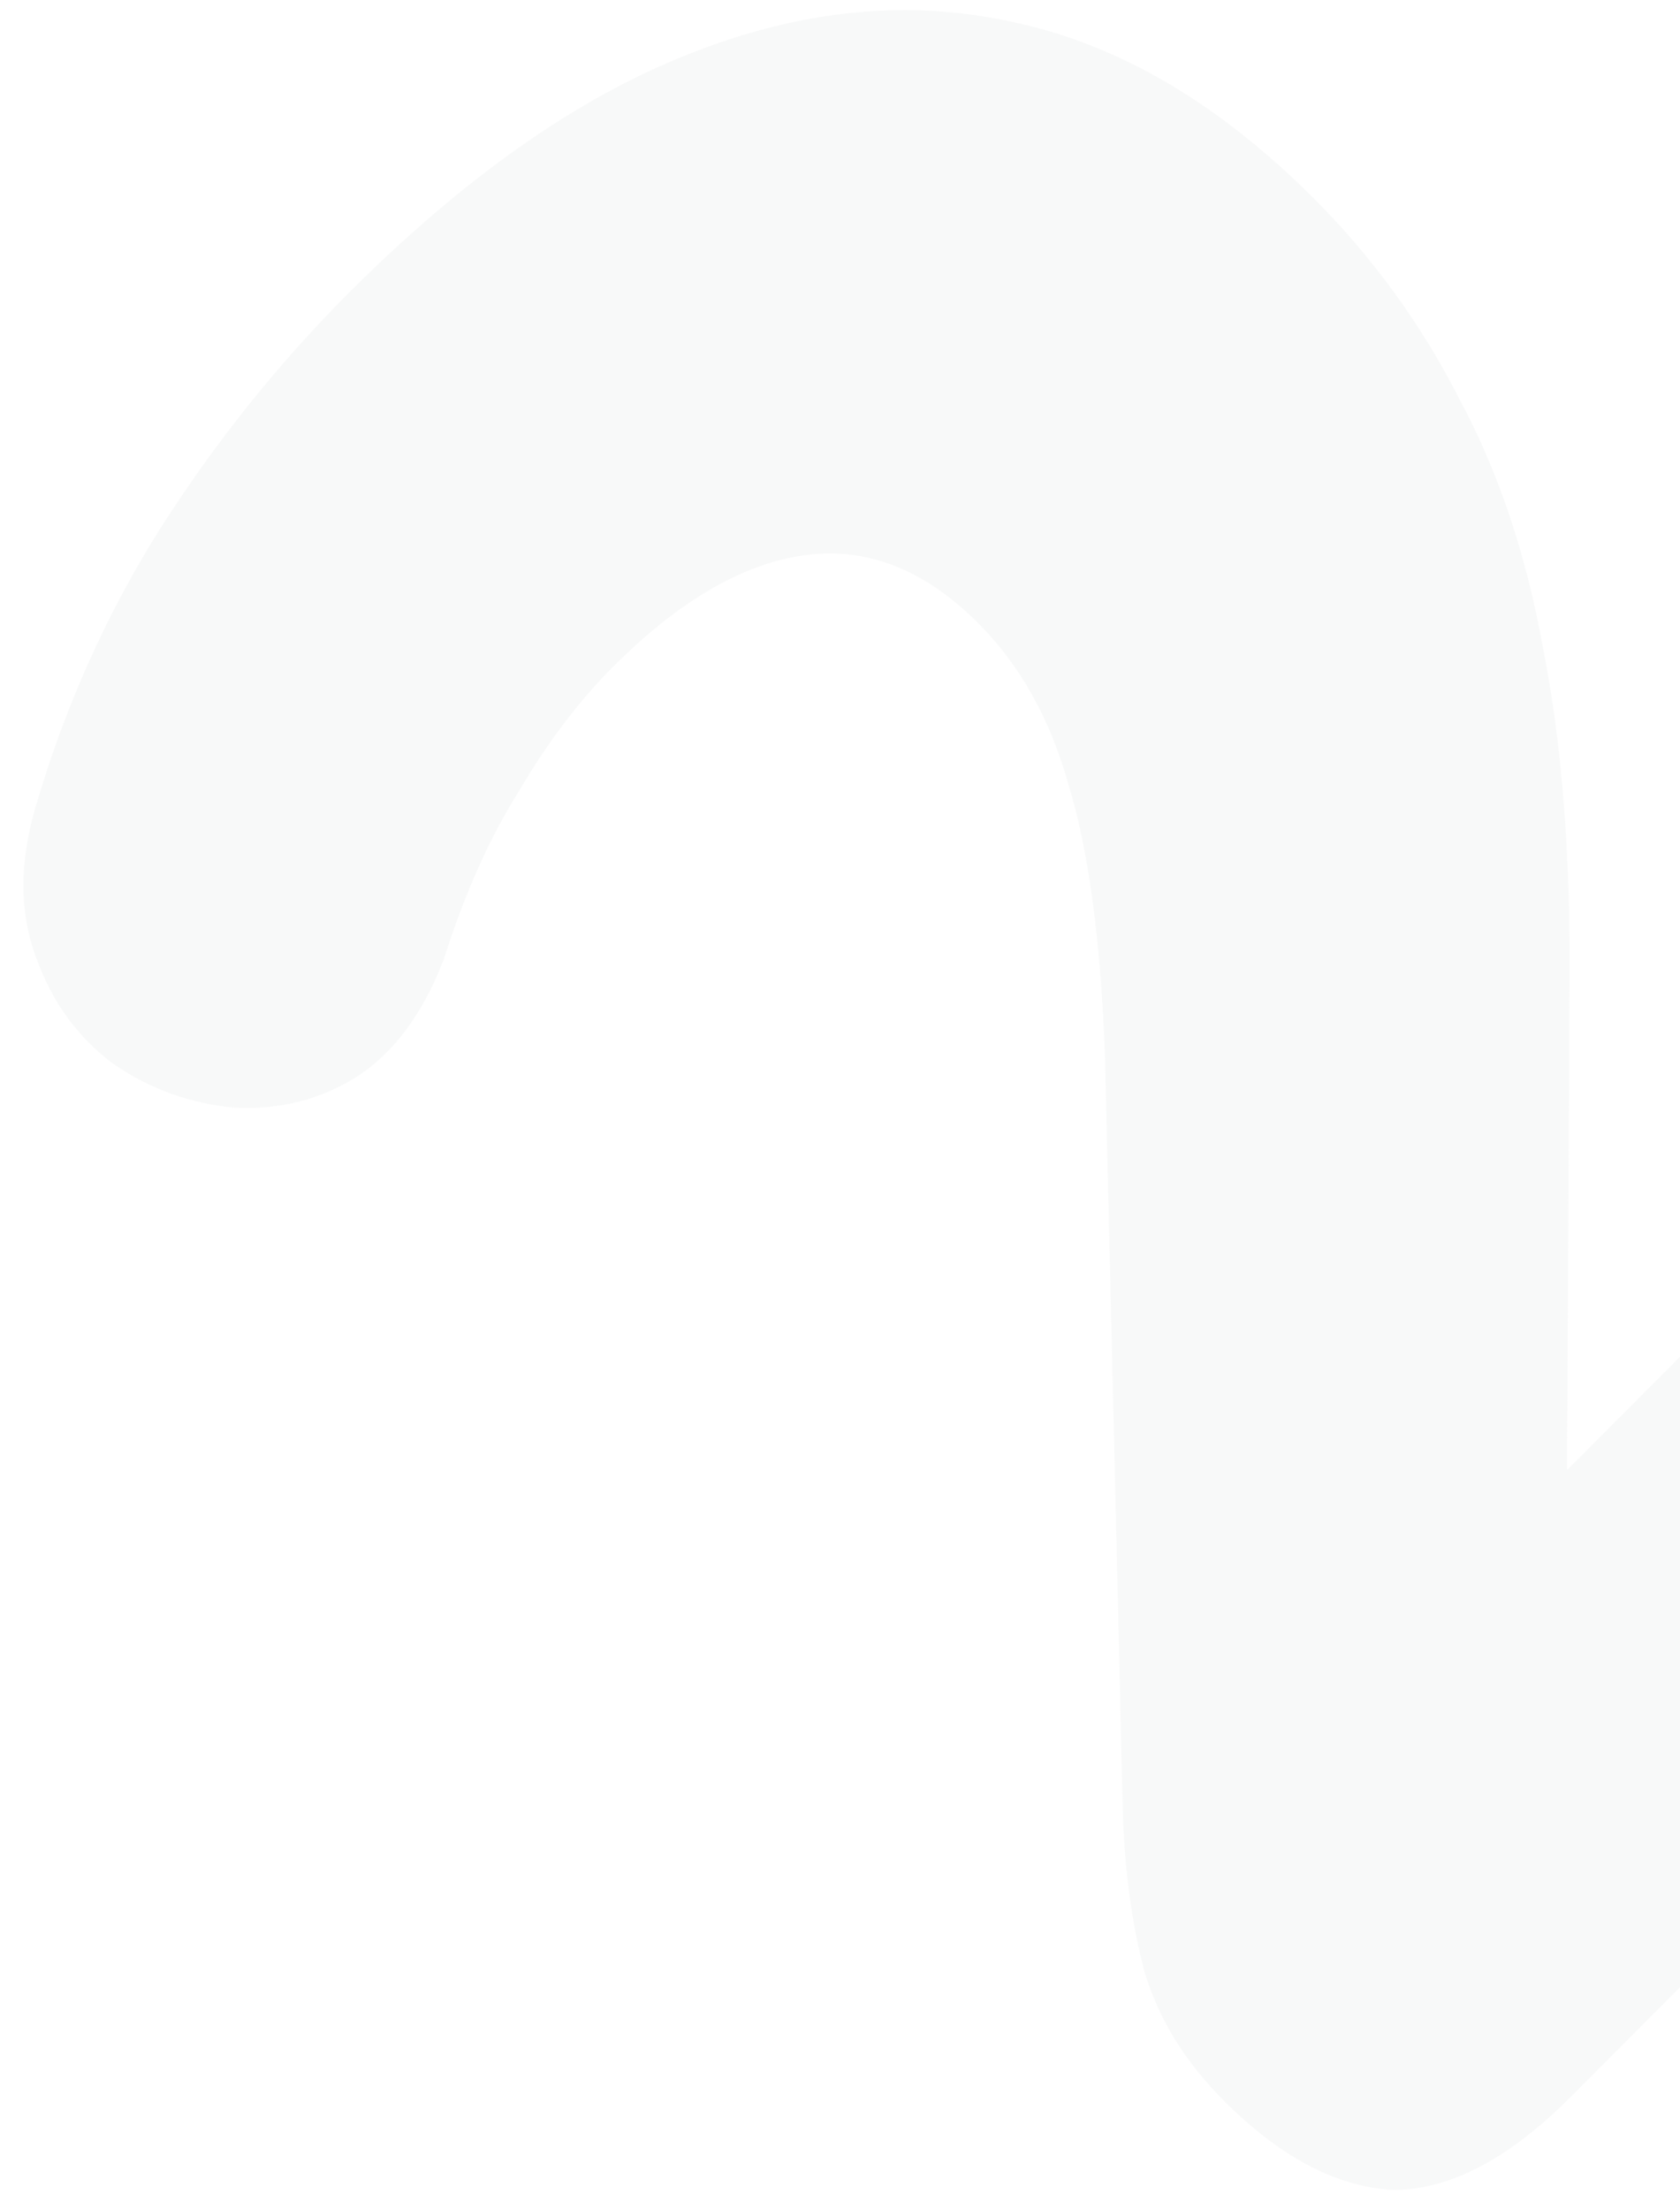 <svg width="54" height="71" viewBox="0 0 54 71" fill="none" xmlns="http://www.w3.org/2000/svg">
<path d="M50.493 67.36C48.504 69.354 46.605 70.352 44.794 70.354C42.984 70.266 41.173 69.318 39.36 67.51C38.091 66.245 37.23 64.843 36.775 63.305C36.366 61.721 36.137 60.002 36.09 58.147L35.515 33.846C35.375 30.18 34.986 27.307 34.35 25.226C33.759 23.1 32.784 21.359 31.425 20.003C29.703 18.285 27.846 17.564 25.855 17.838C23.865 18.112 21.807 19.314 19.683 21.444C18.598 22.531 17.604 23.845 16.701 25.384C15.753 26.879 14.94 28.69 14.264 30.818C13.588 32.584 12.639 33.852 11.418 34.623C10.242 35.349 8.931 35.667 7.482 35.579C6.079 35.445 4.789 34.971 3.611 34.158C2.479 33.3 1.663 32.169 1.163 30.767C0.618 29.32 0.616 27.691 1.157 25.88C2.103 22.665 3.434 19.7 5.15 16.982C6.912 14.219 8.922 11.705 11.182 9.439C14.888 5.724 18.528 3.162 22.101 1.754C25.72 0.302 29.227 -0.042 32.622 0.723C35.971 1.442 39.164 3.316 42.2 6.345C44.103 8.243 45.667 10.39 46.892 12.787C48.163 15.139 49.071 17.853 49.618 20.93C50.211 23.961 50.487 27.536 50.447 31.654L50.339 53.512L47.212 50.394L63.958 33.605C65.63 31.929 67.326 31.089 69.046 31.087C70.811 31.04 72.509 31.829 74.14 33.456C75.771 35.083 76.588 36.802 76.59 38.612C76.593 40.332 75.757 42.03 74.085 43.707L50.493 67.36Z" fill="#BDC3C7" fill-opacity="0.1"/>
</svg>
